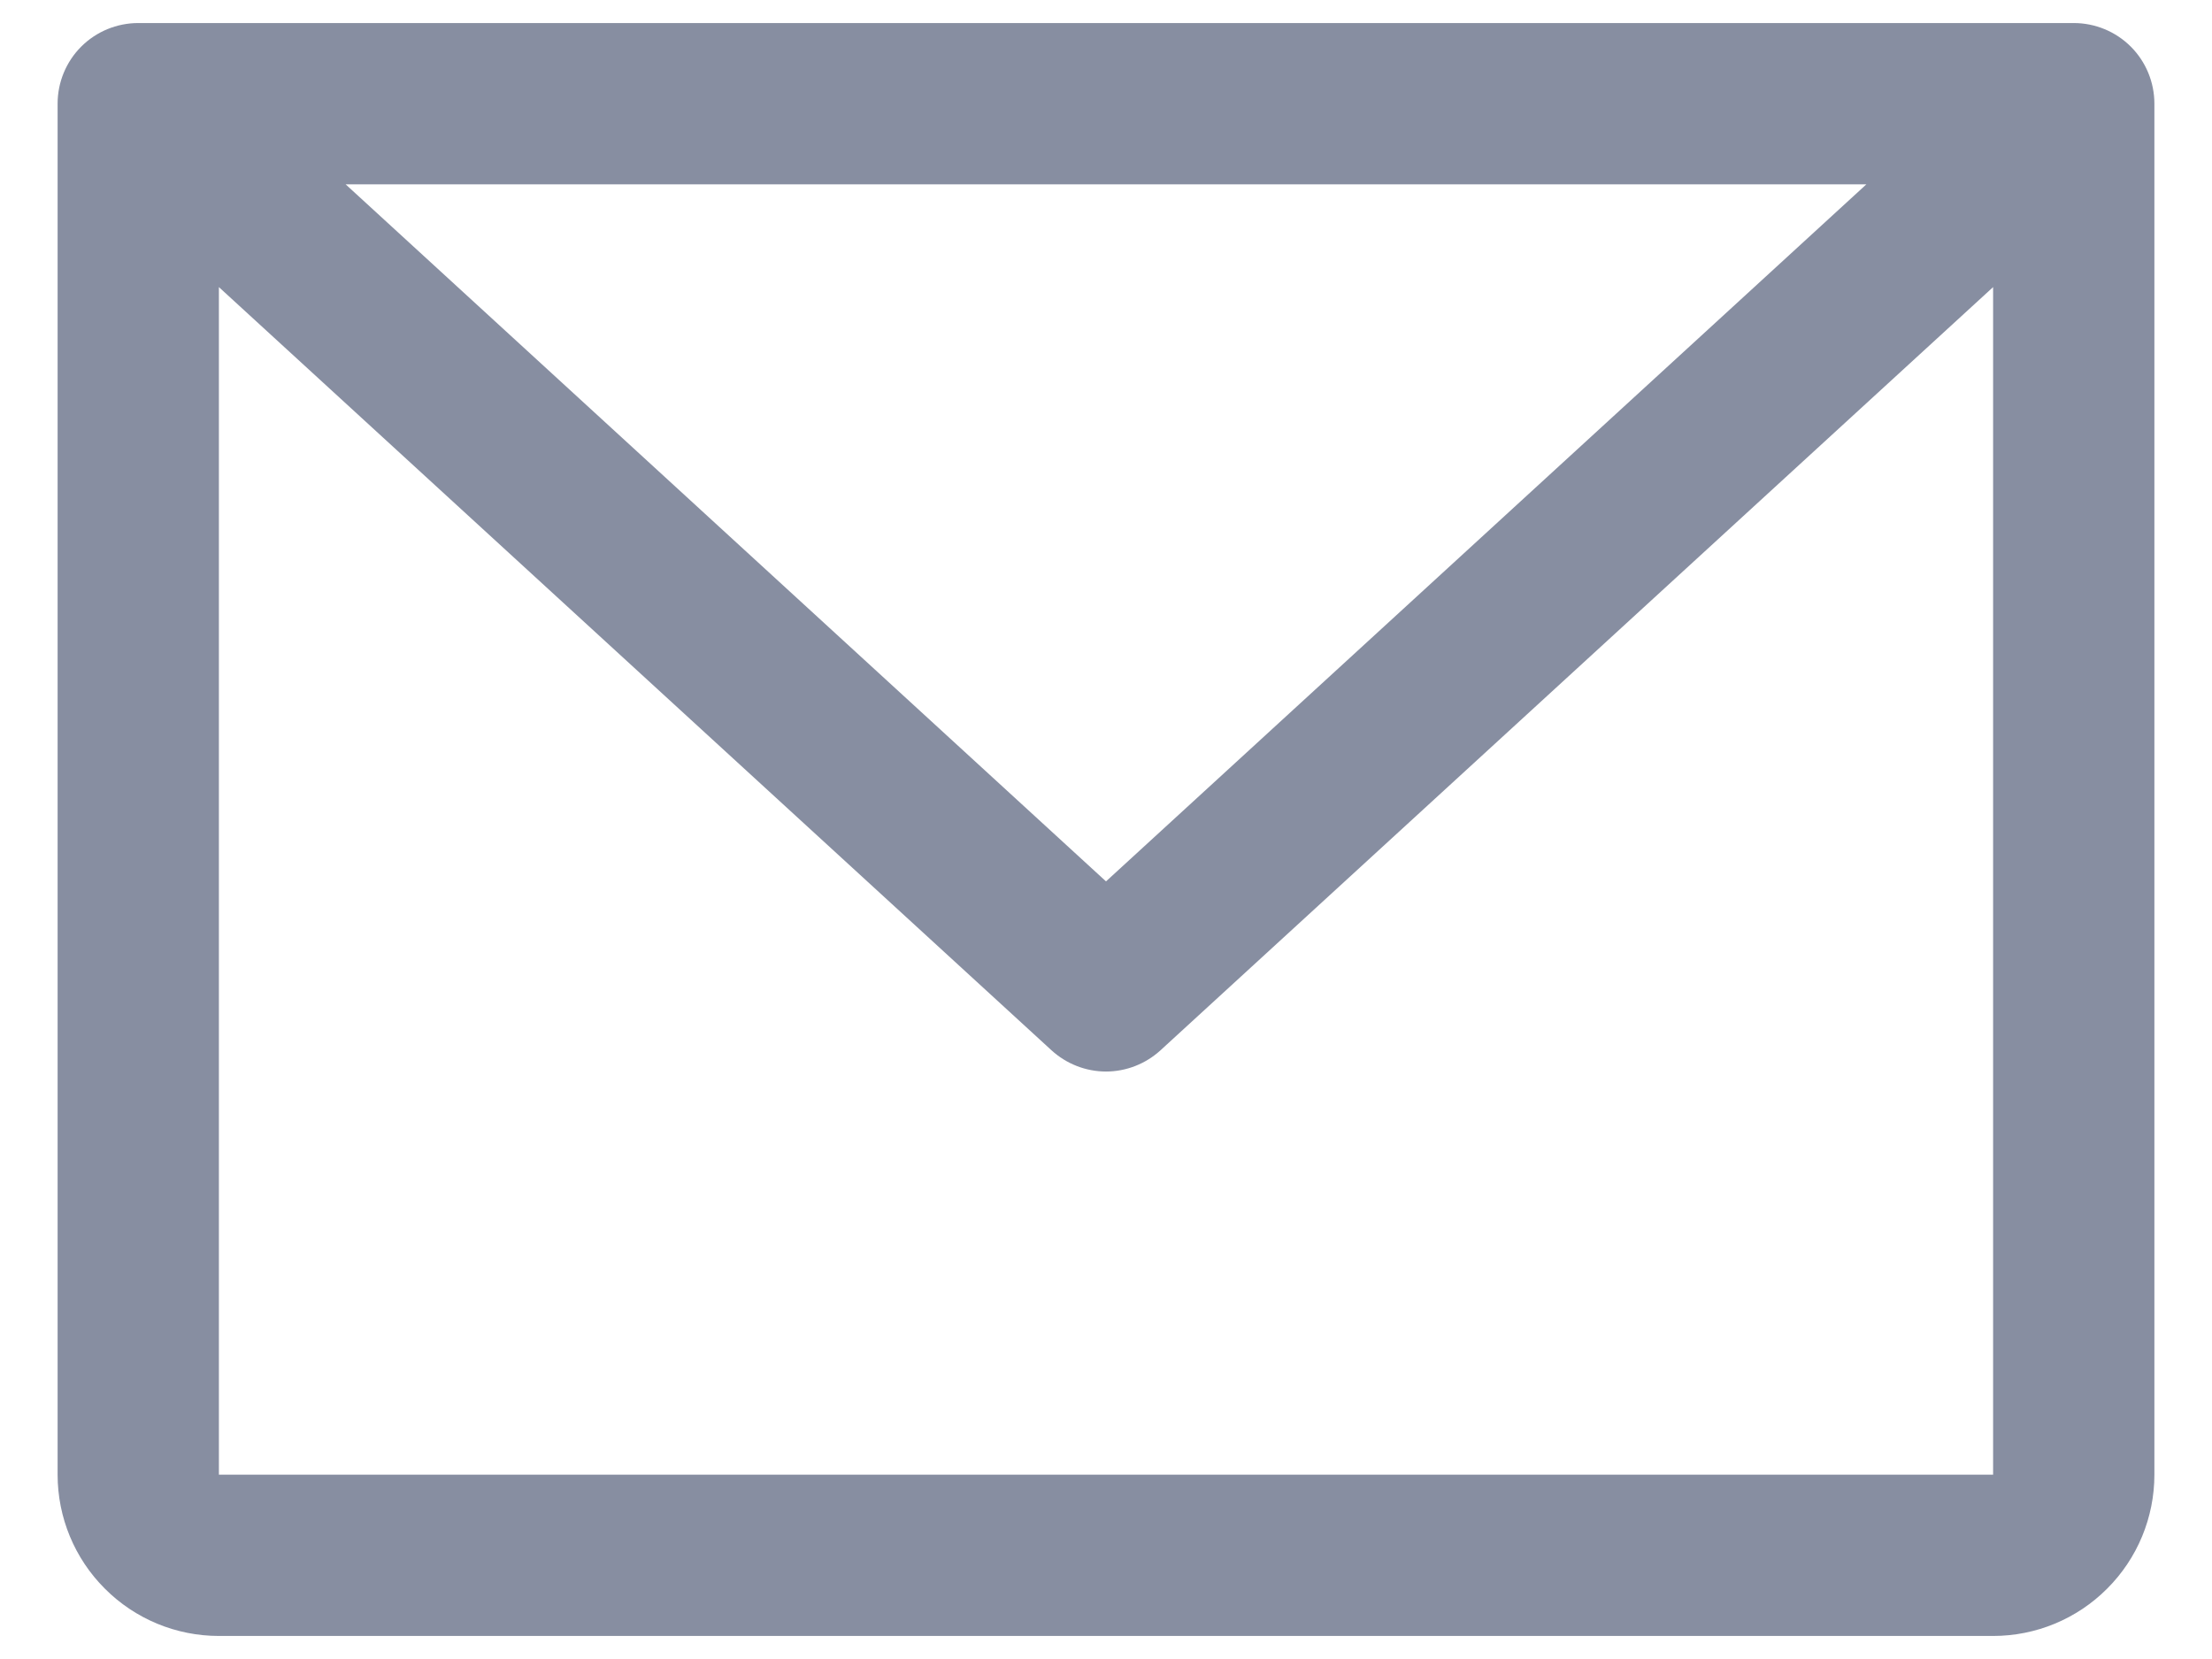 <svg width="24" height="18" viewBox="0 0 24 18" fill="none" xmlns="http://www.w3.org/2000/svg">
<path d="M22.5 0.25H1.5C1.268 0.25 1.045 0.342 0.881 0.506C0.717 0.67 0.625 0.893 0.625 1.125V16C0.625 16.464 0.809 16.909 1.138 17.237C1.466 17.566 1.911 17.75 2.375 17.75H21.625C22.089 17.75 22.534 17.566 22.862 17.237C23.191 16.909 23.375 16.464 23.375 16V1.125C23.375 0.893 23.283 0.67 23.119 0.506C22.955 0.342 22.732 0.25 22.5 0.25ZM20.25 2L12 9.563L3.75 2H20.25ZM21.625 16H2.375V3.115L11.408 11.395C11.57 11.543 11.781 11.626 12 11.626C12.219 11.626 12.43 11.543 12.592 11.395L21.625 3.115V16Z" fill="#878EA1"/>
</svg>
